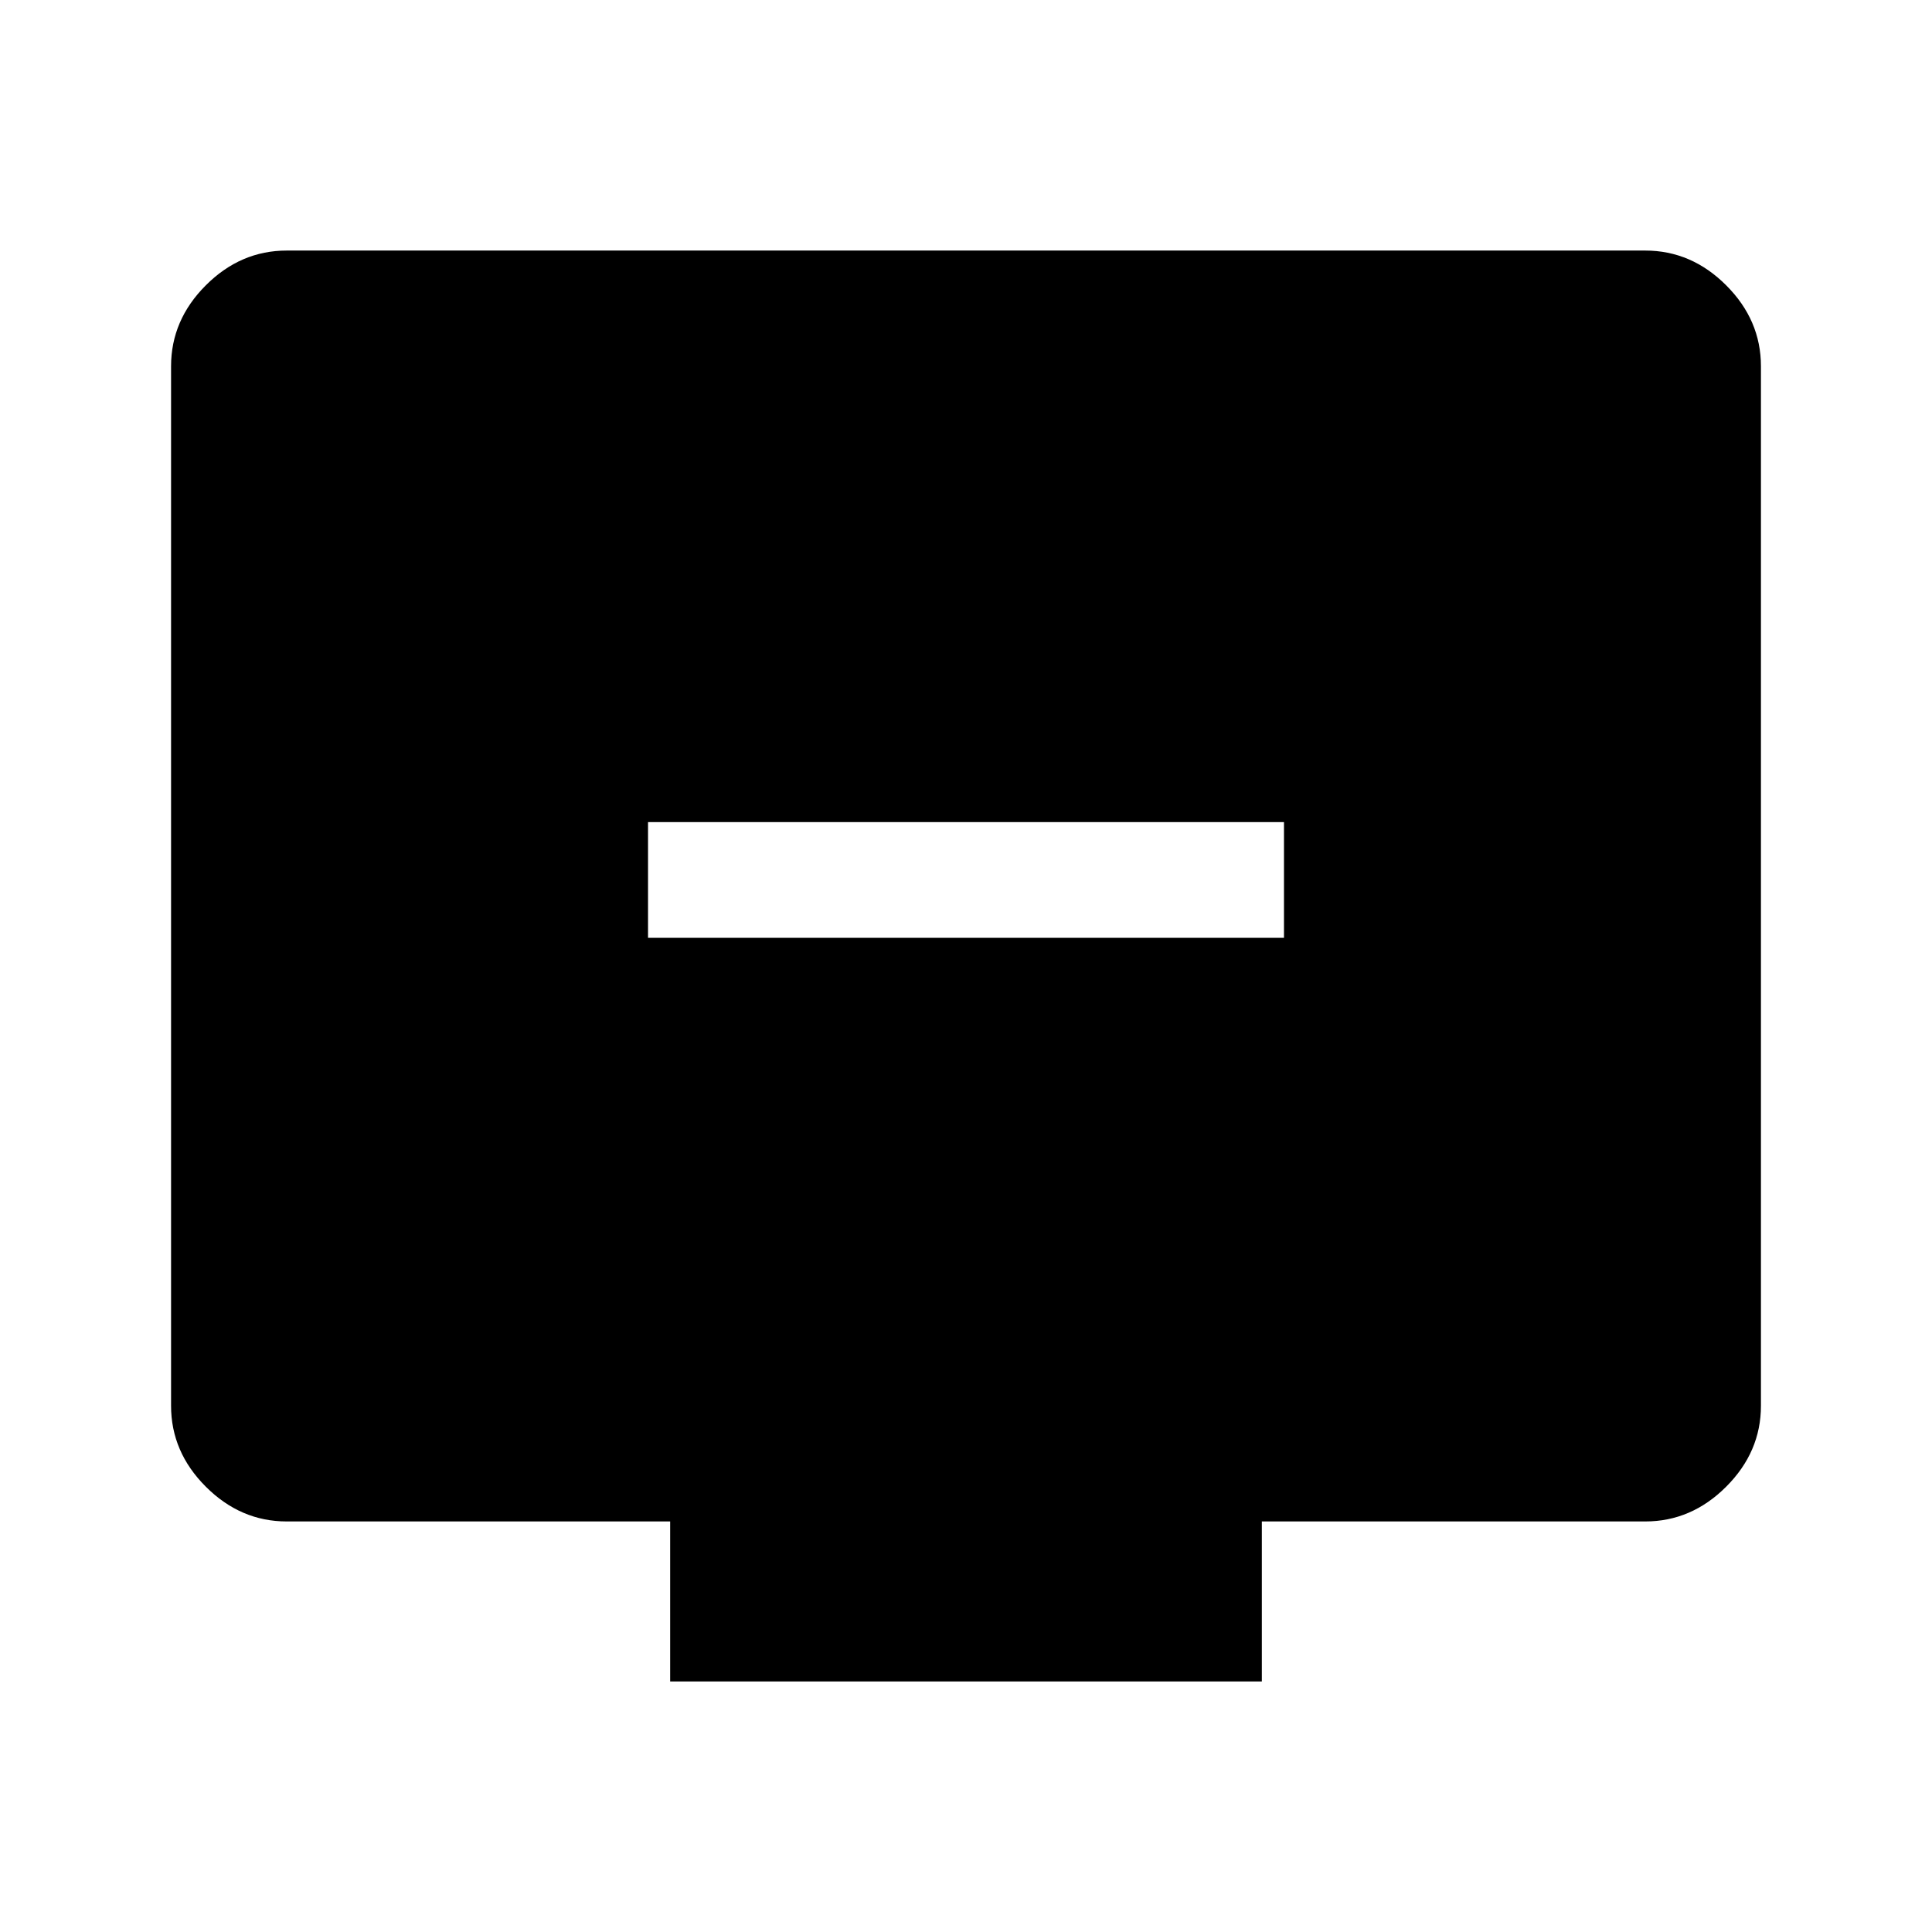 <svg xmlns="http://www.w3.org/2000/svg" height="48" viewBox="0 -960 960 960" width="48"><path d="M322-494h316v-57.5H322v57.5Zm11 369.5V-204H142.5q-22.97 0-40.23-17.27Q85-238.53 85-261.5V-778q0-22.97 17.27-40.23 17.26-17.27 40.23-17.27h675q22.97 0 40.23 17.27Q875-800.97 875-778v516.5q0 22.97-17.27 40.23Q840.47-204 817.5-204H627v79.5H333Z"/></svg>